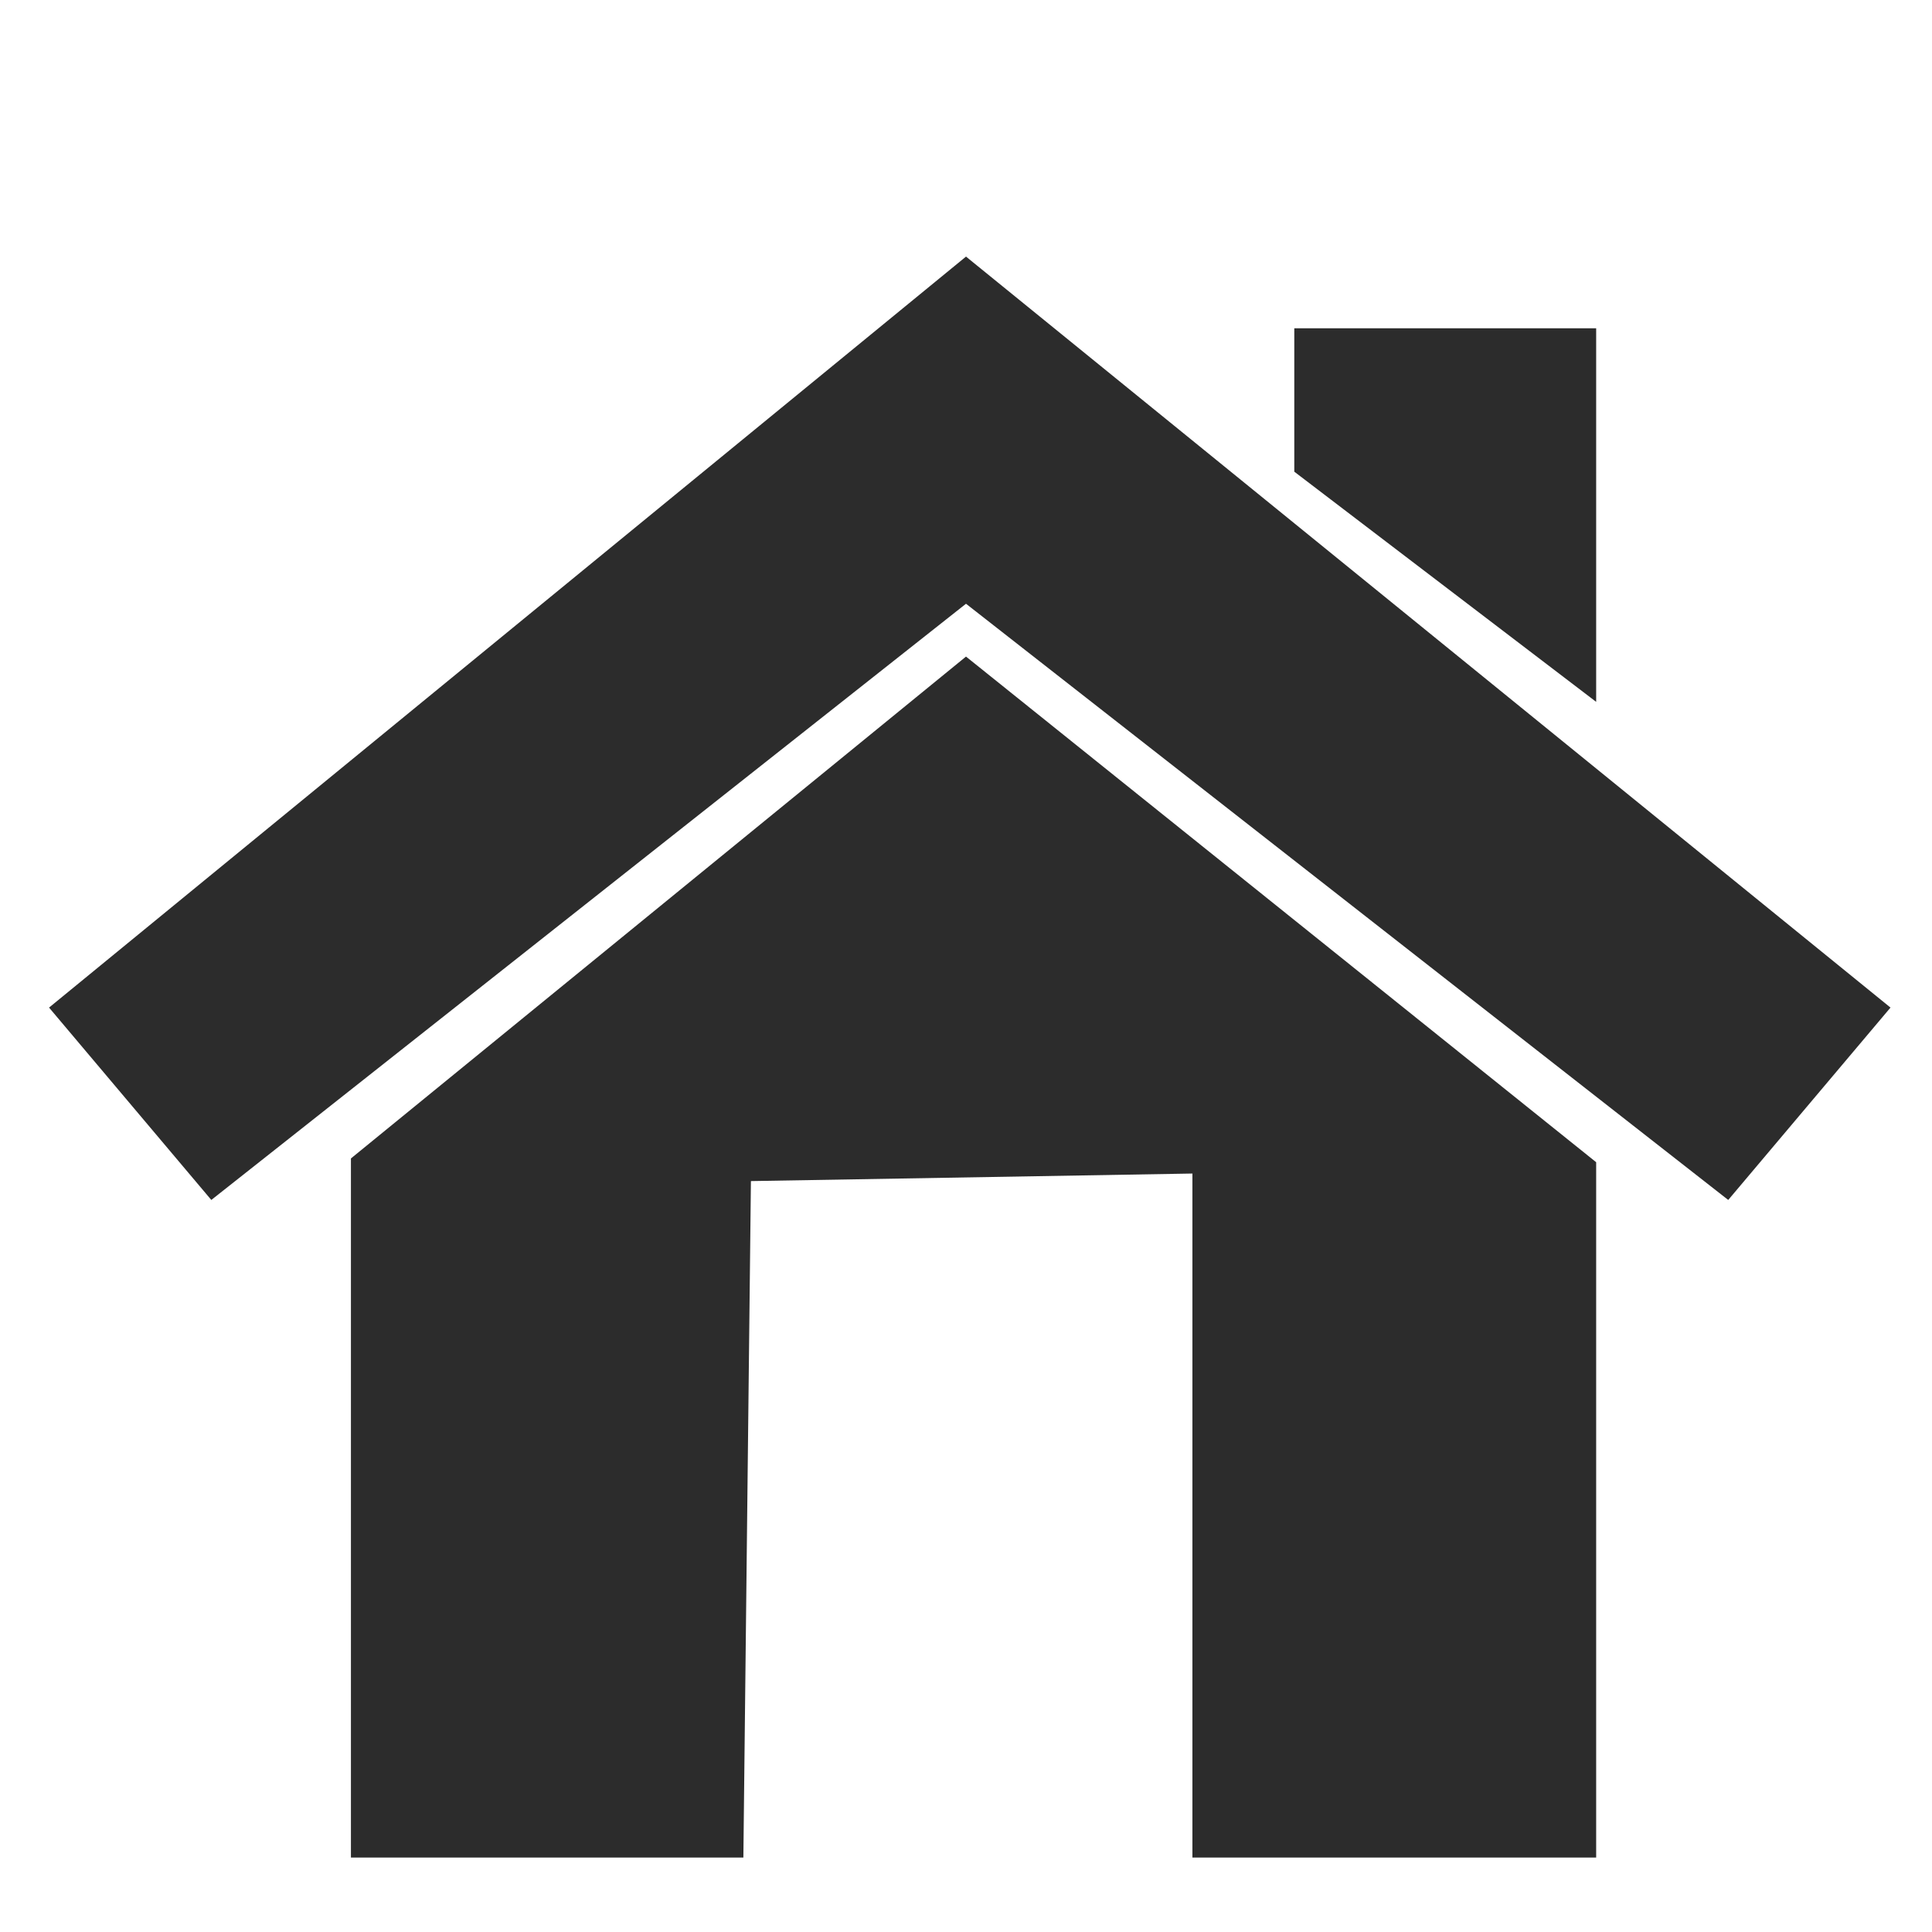 <?xml version="1.0" standalone="no"?><!DOCTYPE svg PUBLIC "-//W3C//DTD SVG 1.1//EN" "http://www.w3.org/Graphics/SVG/1.1/DTD/svg11.dtd"><svg t="1608020678913" class="icon" viewBox="0 0 1024 1024" version="1.1" xmlns="http://www.w3.org/2000/svg" p-id="3159" xmlns:xlink="http://www.w3.org/1999/xlink" width="128" height="128"><defs><style type="text/css"></style></defs><path d="M686 250v-76h160v198z m316 284.04L512 136 26 534.04 112 636l400-316 404 316z" p-id="3160" fill="#2c2c2c"></path><path d="M512 348L186 614v370.54h208L398 626l234-4v362.54h214V616z" p-id="3161" fill="#2c2c2c"></path></svg>